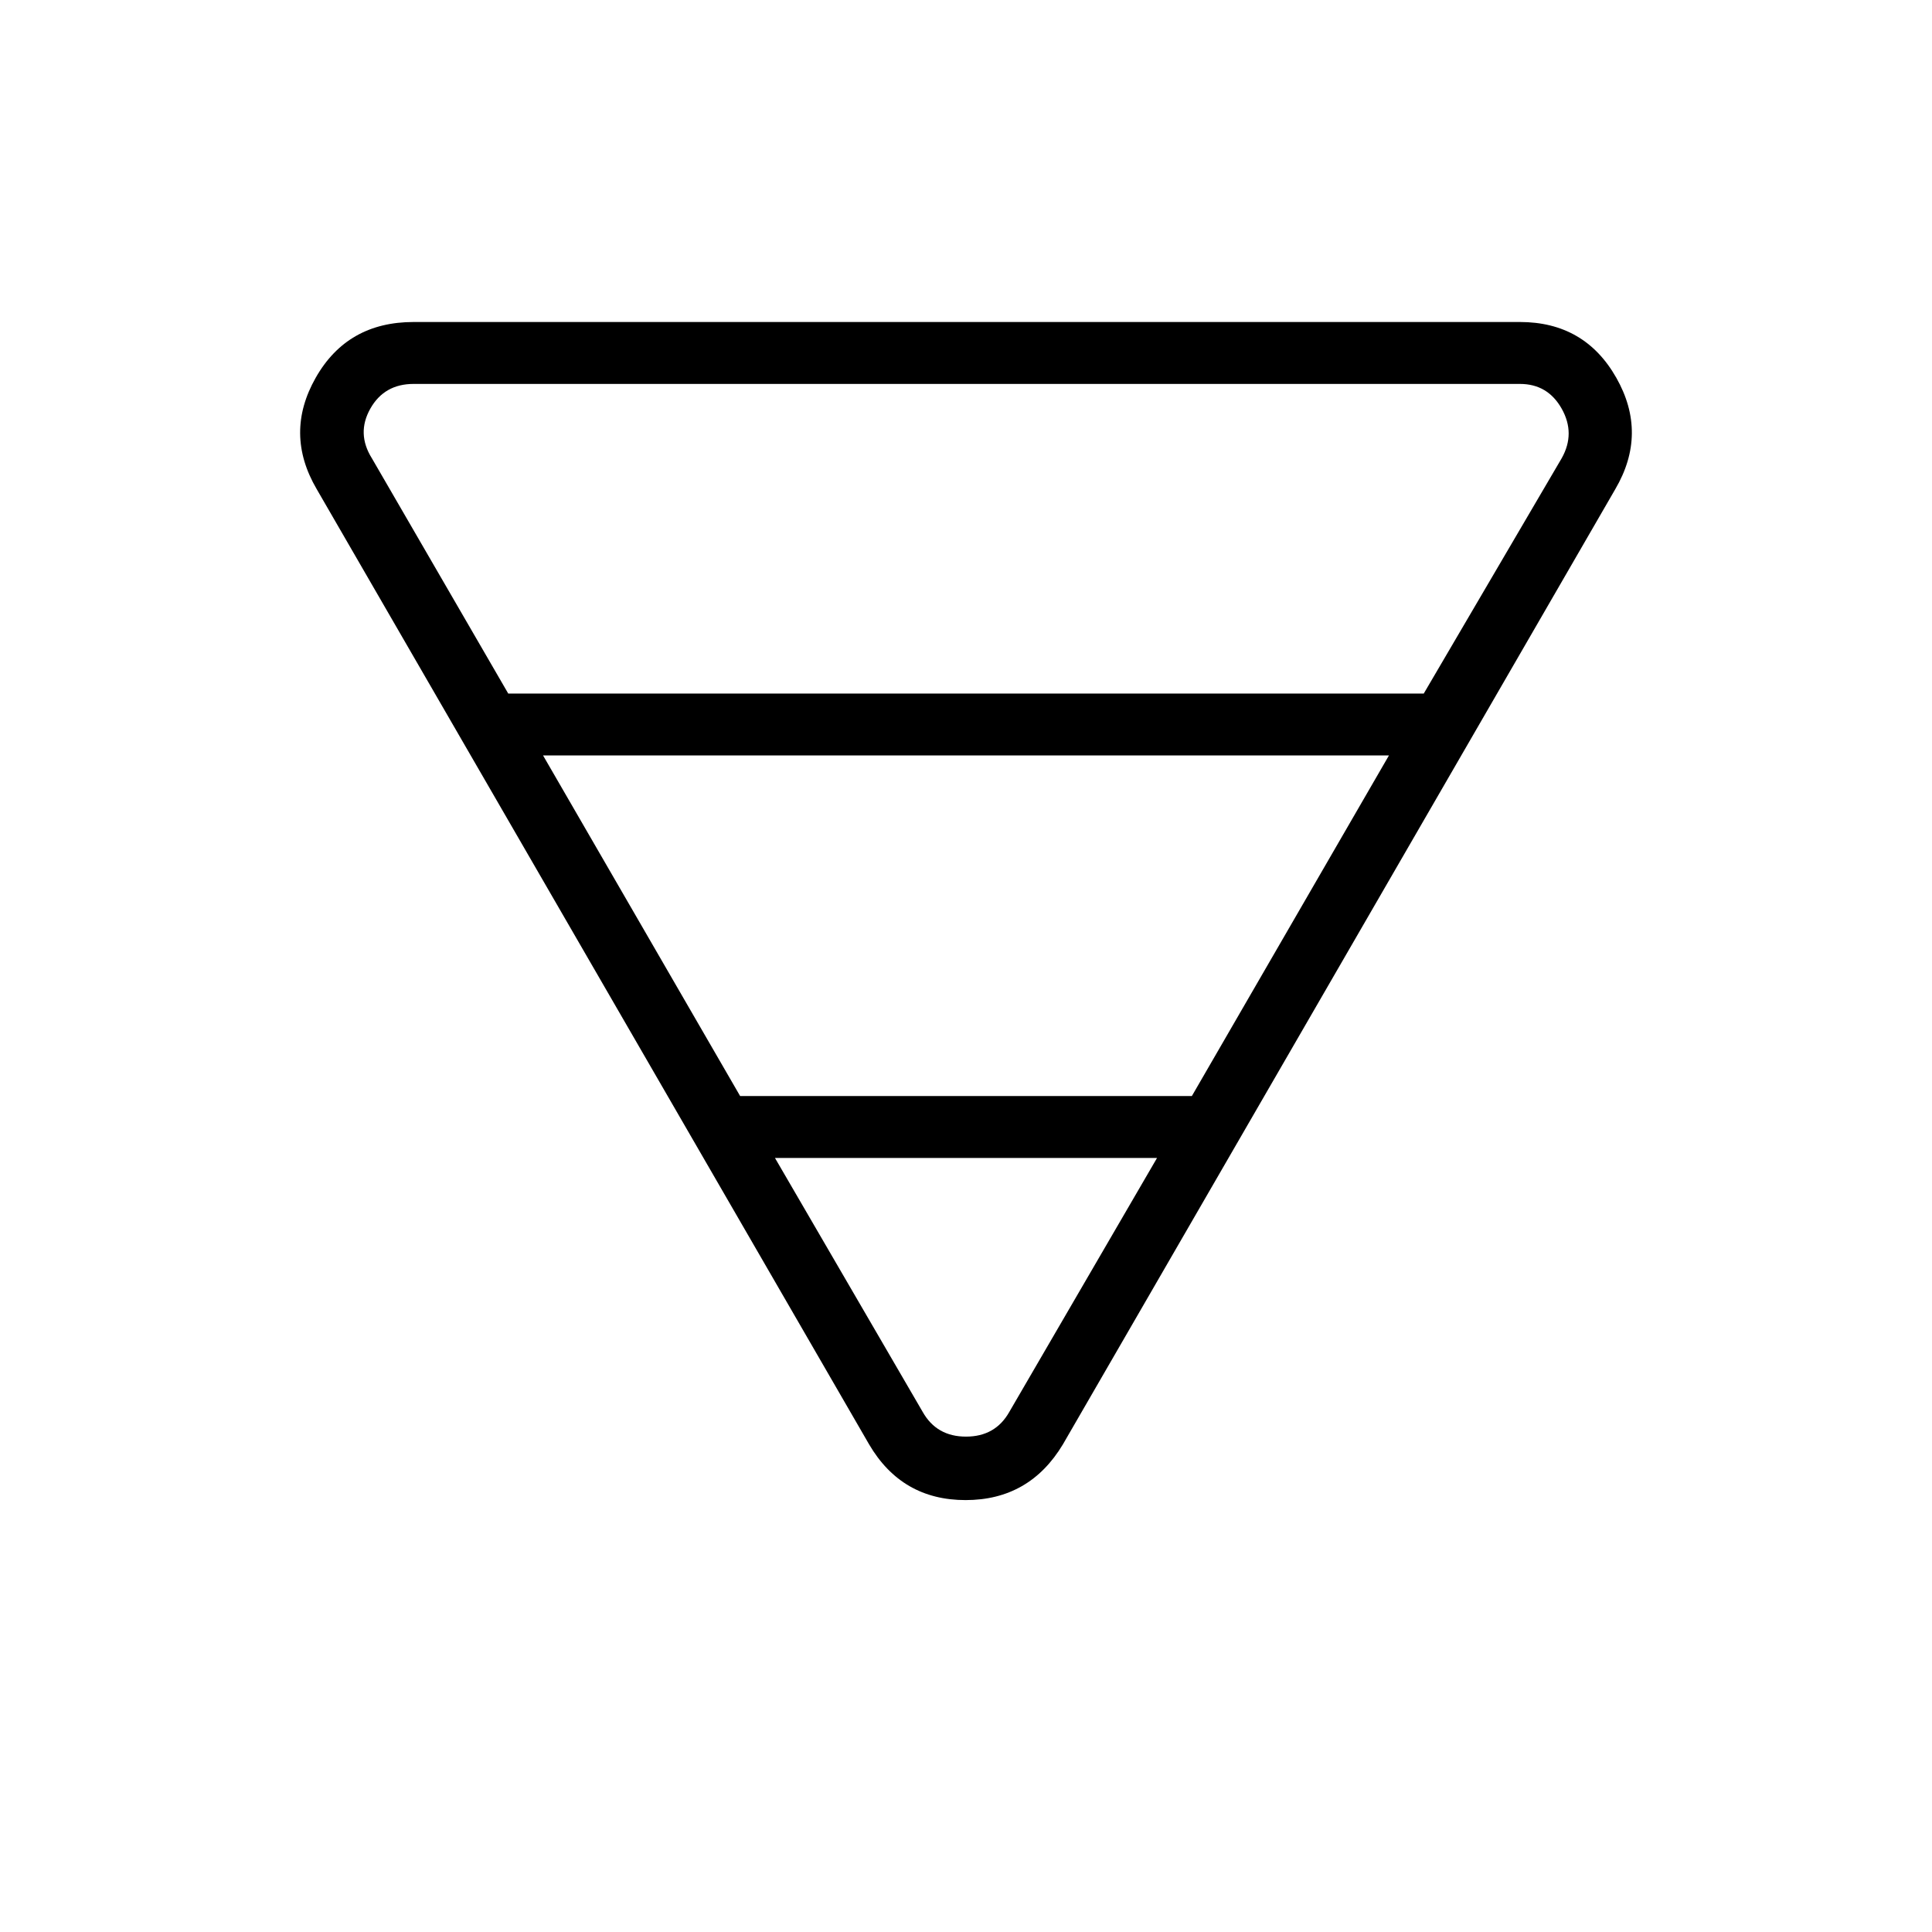 <svg xmlns="http://www.w3.org/2000/svg" width="48" height="48" viewBox="0 96 960 960"><path d="M205.538 256h549.693q32.173 0 47.894 27.692 15.722 27.692-.509 55.385L528.154 813.693q-16.631 27.692-48.354 27.692t-47.954-27.692L157.384 339.077q-16.231-27.693-.509-55.385Q172.596 256 205.538 256Zm-20.769 67.692 67.769 116.923h454.924L776 323.692q6.923-12.308 0-24.615-6.923-12.308-20.769-12.308H205.538q-14.615 0-21.538 12.308-6.923 12.307.769 24.615Zm85.077 147.693 97.923 169.23h224.462l97.923-169.23H269.846Zm115.231 200 73.385 126.154q6.923 12.307 21.538 12.307t21.538-12.307l73.385-126.154H385.077Z"/></svg>